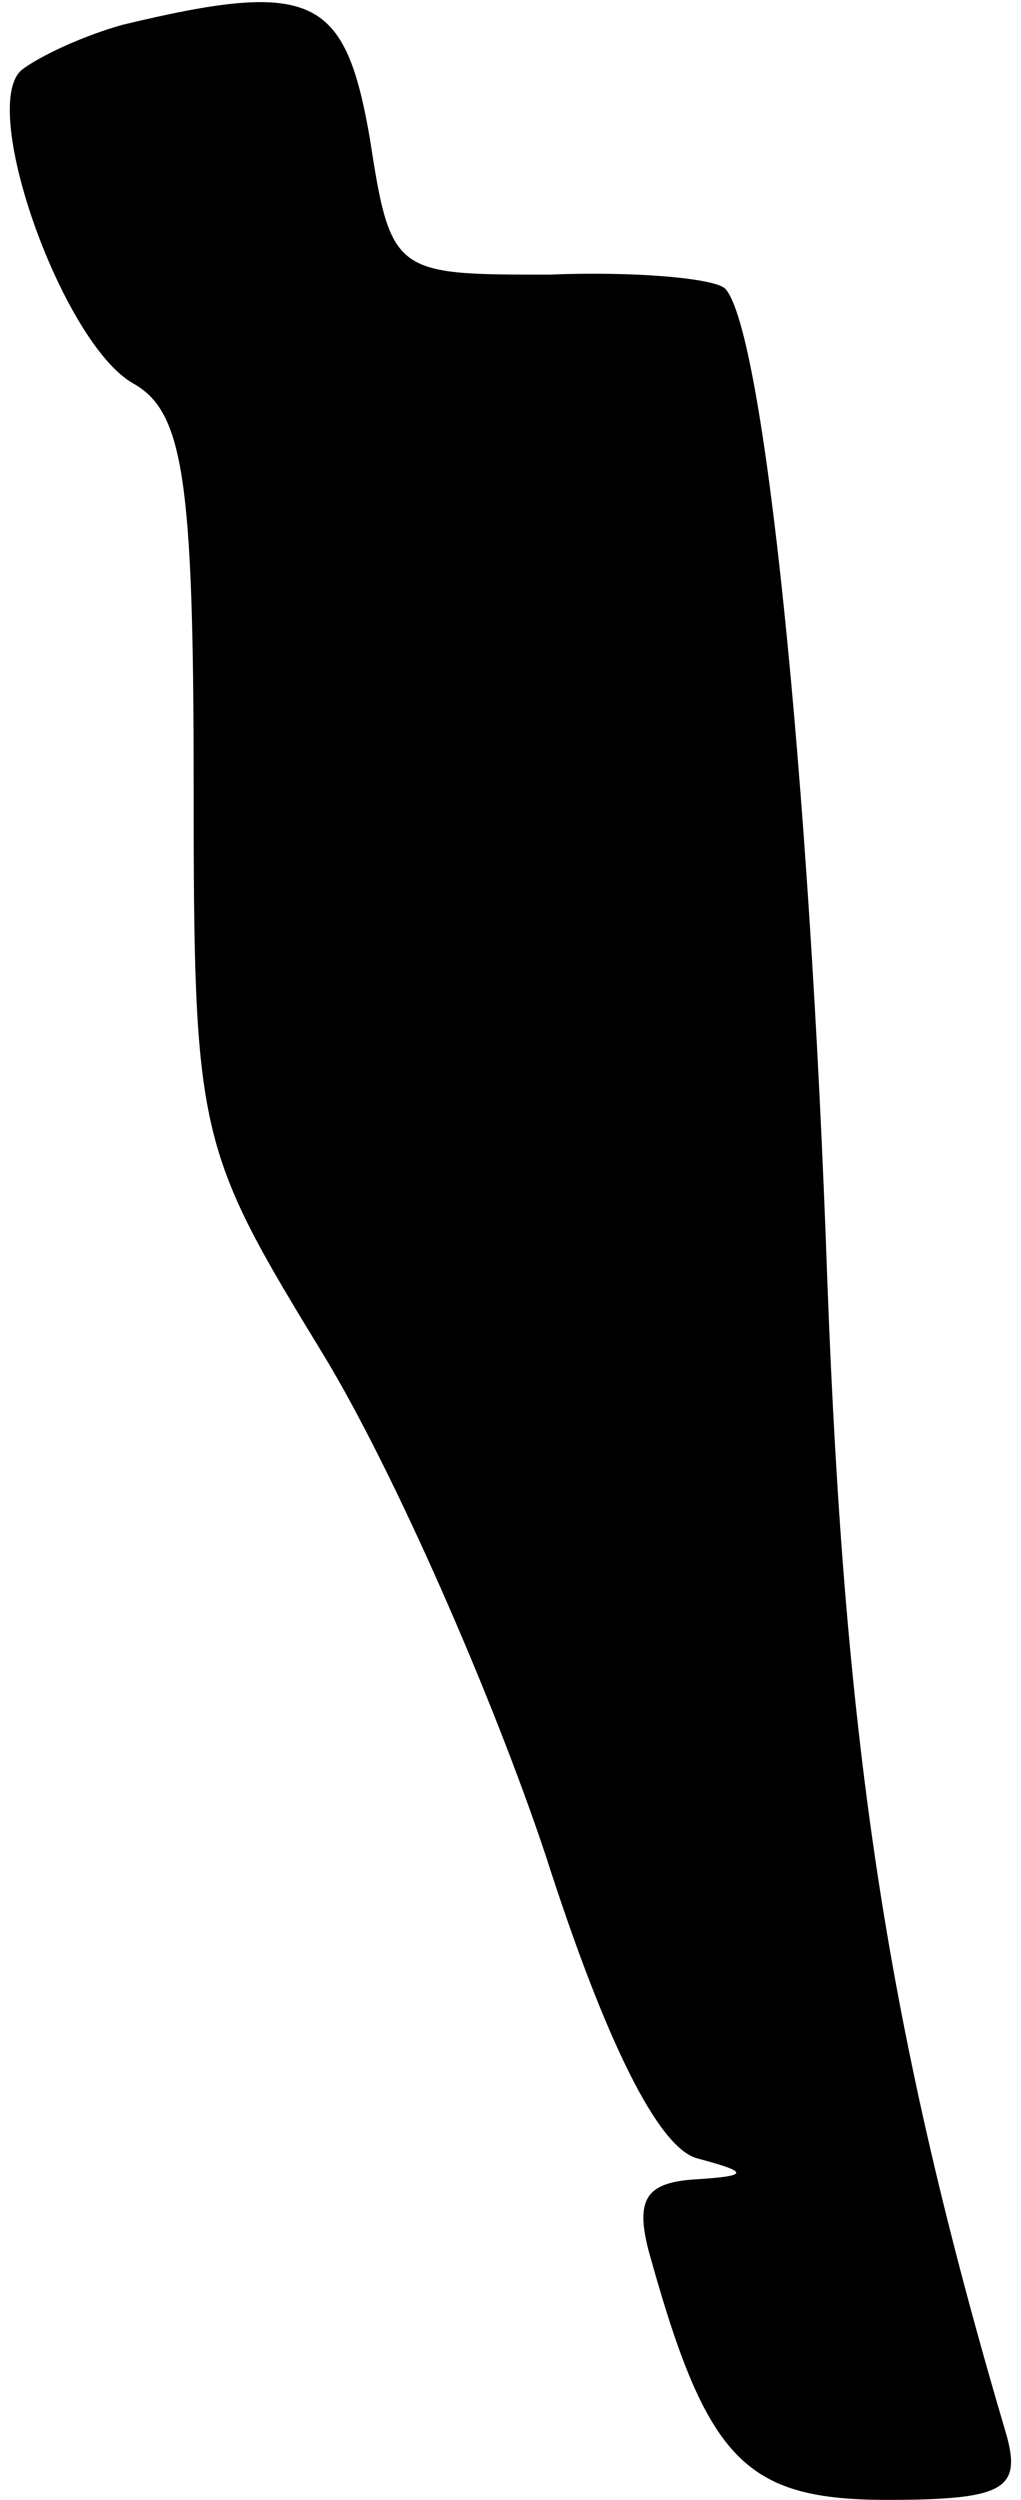 <?xml version="1.0" standalone="no"?>
<!DOCTYPE svg PUBLIC "-//W3C//DTD SVG 20010904//EN"
 "http://www.w3.org/TR/2001/REC-SVG-20010904/DTD/svg10.dtd">
<svg version="1.0" xmlns="http://www.w3.org/2000/svg"
 width="29pt" height="71pt" viewBox="0 0 29 71"
 preserveAspectRatio="xMidYMid meet">
<g transform="translate(0,71) scale(0.1,-0.1)"
fill="#000000" stroke="none">
<path fill="#000000" stroke="none" d="M35 703 c-11 -3 -24 -9 -29 -13 -12
-11 12 -78 32 -89 14 -8 17 -27 17 -113 0 -101 1 -104 37 -163 20 -33 48 -97
63 -142 17 -53 32 -83 43 -86 15 -4 15 -5 -1 -6 -14 -1 -17 -6 -12 -23 16 -57
27 -68 67 -68 33 0 38 3 34 18 -34 115 -46 195 -51 328 -5 144 -18 270 -29
282 -3 3 -26 5 -50 4 -44 0 -45 0 -51 39 -7 40 -16 45 -70 32z"/>
</g>
</svg>
